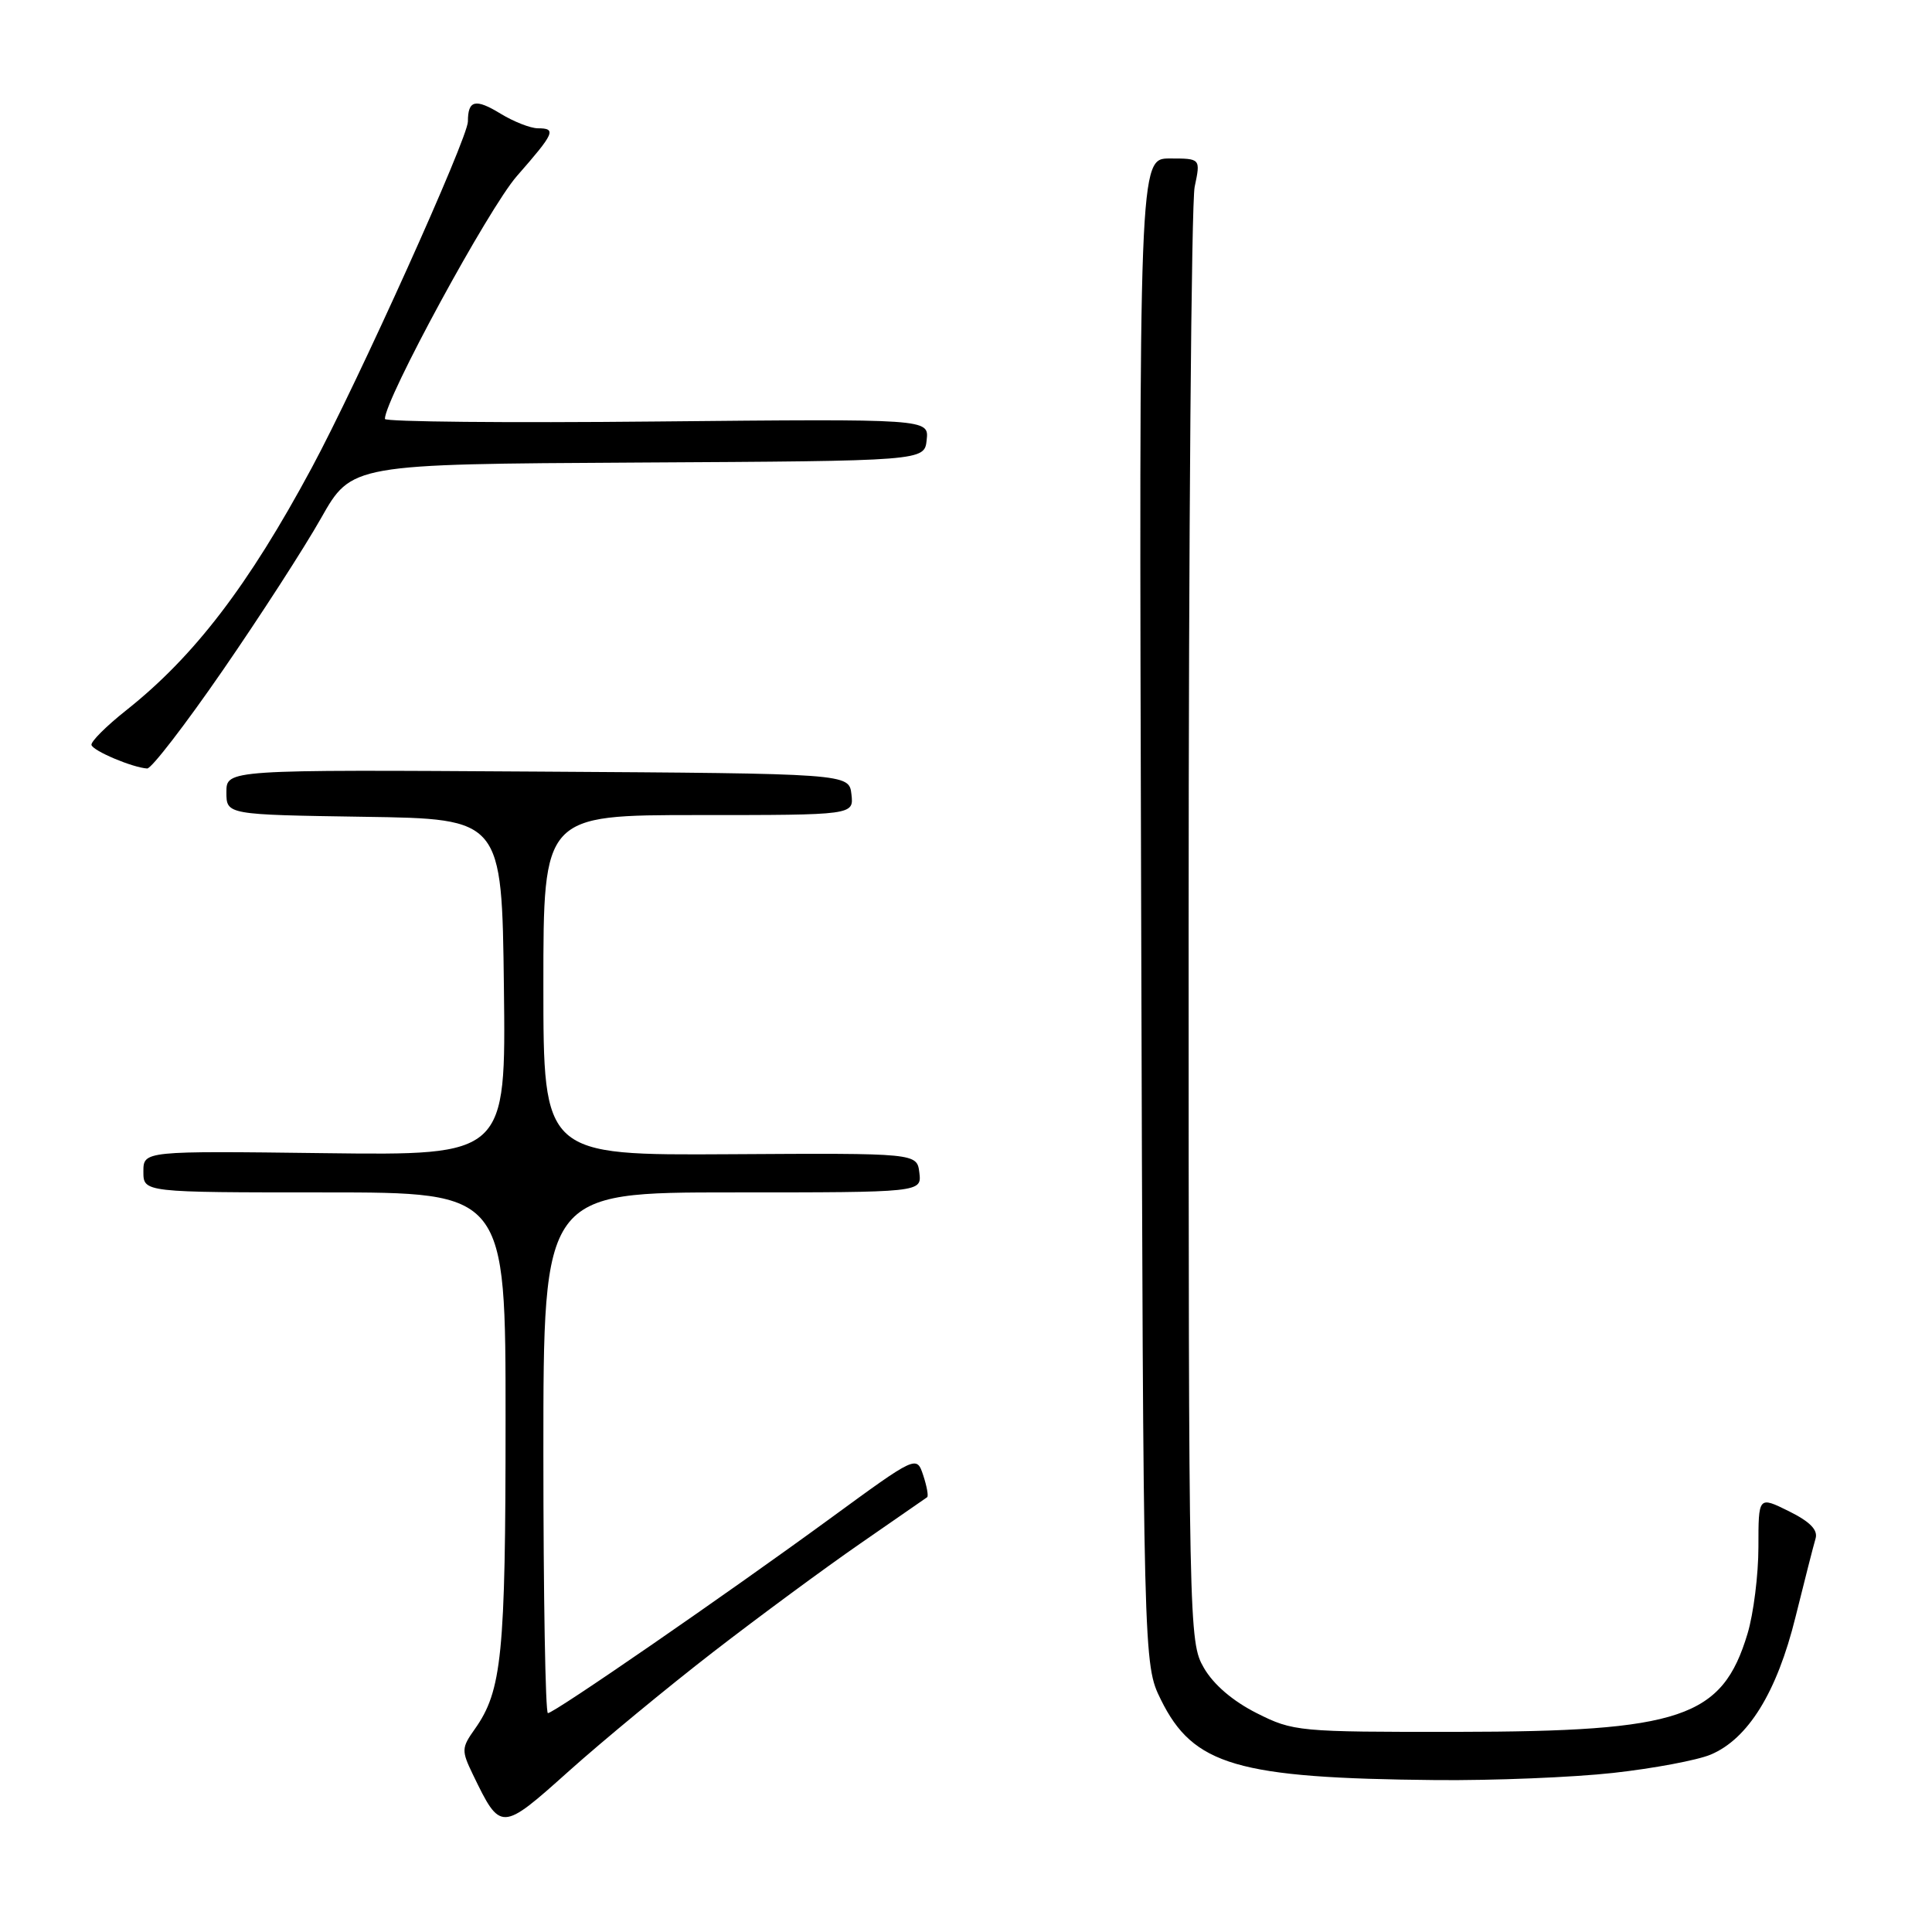 <?xml version="1.0" encoding="UTF-8" standalone="no"?>
<!DOCTYPE svg PUBLIC "-//W3C//DTD SVG 1.1//EN" "http://www.w3.org/Graphics/SVG/1.1/DTD/svg11.dtd" >
<svg xmlns="http://www.w3.org/2000/svg" xmlns:xlink="http://www.w3.org/1999/xlink" version="1.1" viewBox="0 0 256 256">
 <g >
 <path fill="currentColor"
d=" M 94.50 218.90 C 100.55 214.22 109.33 207.75 114.00 204.52 C 118.67 201.29 122.66 198.53 122.85 198.39 C 123.05 198.24 122.81 196.94 122.33 195.48 C 121.45 192.84 121.45 192.84 109.97 201.23 C 96.16 211.32 73.43 227.00 72.60 227.00 C 72.27 227.00 72.00 211.47 72.00 192.50 C 72.00 158.00 72.00 158.00 97.07 158.00 C 122.13 158.00 122.13 158.00 121.82 155.39 C 121.50 152.79 121.50 152.79 96.75 152.94 C 72.00 153.09 72.00 153.09 72.00 130.55 C 72.00 108.00 72.00 108.00 92.57 108.00 C 113.13 108.00 113.13 108.00 112.82 105.25 C 112.50 102.50 112.50 102.50 71.25 102.24 C 30.00 101.98 30.00 101.98 30.00 104.97 C 30.00 107.95 30.00 107.95 48.25 108.23 C 66.50 108.50 66.50 108.50 66.77 130.80 C 67.04 153.10 67.04 153.10 43.02 152.80 C 19.00 152.50 19.00 152.50 19.00 155.25 C 19.00 158.00 19.00 158.00 43.00 158.00 C 67.00 158.00 67.00 158.00 66.99 188.25 C 66.99 219.29 66.51 224.05 62.90 229.13 C 61.15 231.60 61.13 231.96 62.66 235.13 C 66.34 242.73 66.39 242.73 75.38 234.68 C 79.85 230.68 88.45 223.58 94.50 218.90 Z  M 213.76 234.92 C 219.09 234.33 224.89 233.24 226.66 232.50 C 231.63 230.42 235.45 224.24 237.91 214.28 C 239.11 209.45 240.30 204.77 240.57 203.87 C 240.91 202.73 239.85 201.64 237.03 200.24 C 233.00 198.25 233.00 198.25 233.00 204.97 C 233.00 208.66 232.35 213.83 231.56 216.46 C 228.20 227.63 222.81 229.45 193.00 229.48 C 172.04 229.50 171.37 229.44 166.52 227.00 C 163.36 225.41 160.80 223.22 159.52 221.00 C 157.53 217.56 157.50 215.94 157.50 123.00 C 157.50 71.03 157.86 26.81 158.30 24.75 C 159.09 21.00 159.09 21.00 155.00 21.00 C 150.92 21.00 150.92 21.00 151.21 120.75 C 151.50 220.50 151.50 220.50 153.82 225.21 C 158.11 233.92 163.93 235.62 190.29 235.87 C 197.87 235.94 208.44 235.51 213.76 234.92 Z  M 29.50 88.85 C 34.45 81.68 40.32 72.59 42.54 68.66 C 46.59 61.50 46.59 61.50 84.54 61.29 C 122.50 61.08 122.50 61.08 122.79 58.29 C 123.09 55.50 123.09 55.50 87.04 55.85 C 67.22 56.05 51.00 55.89 51.00 55.51 C 51.00 52.90 64.75 27.60 68.48 23.34 C 73.51 17.60 73.77 17.00 71.25 17.00 C 70.29 16.99 68.08 16.13 66.34 15.07 C 62.99 13.02 62.00 13.26 62.00 16.10 C 62.00 18.30 47.44 50.59 41.30 62.00 C 32.91 77.60 25.74 86.97 16.72 94.12 C 14.08 96.21 12.02 98.27 12.12 98.71 C 12.31 99.49 17.53 101.70 19.50 101.83 C 20.05 101.87 24.55 96.03 29.50 88.85 Z "/>
</g>
</svg>